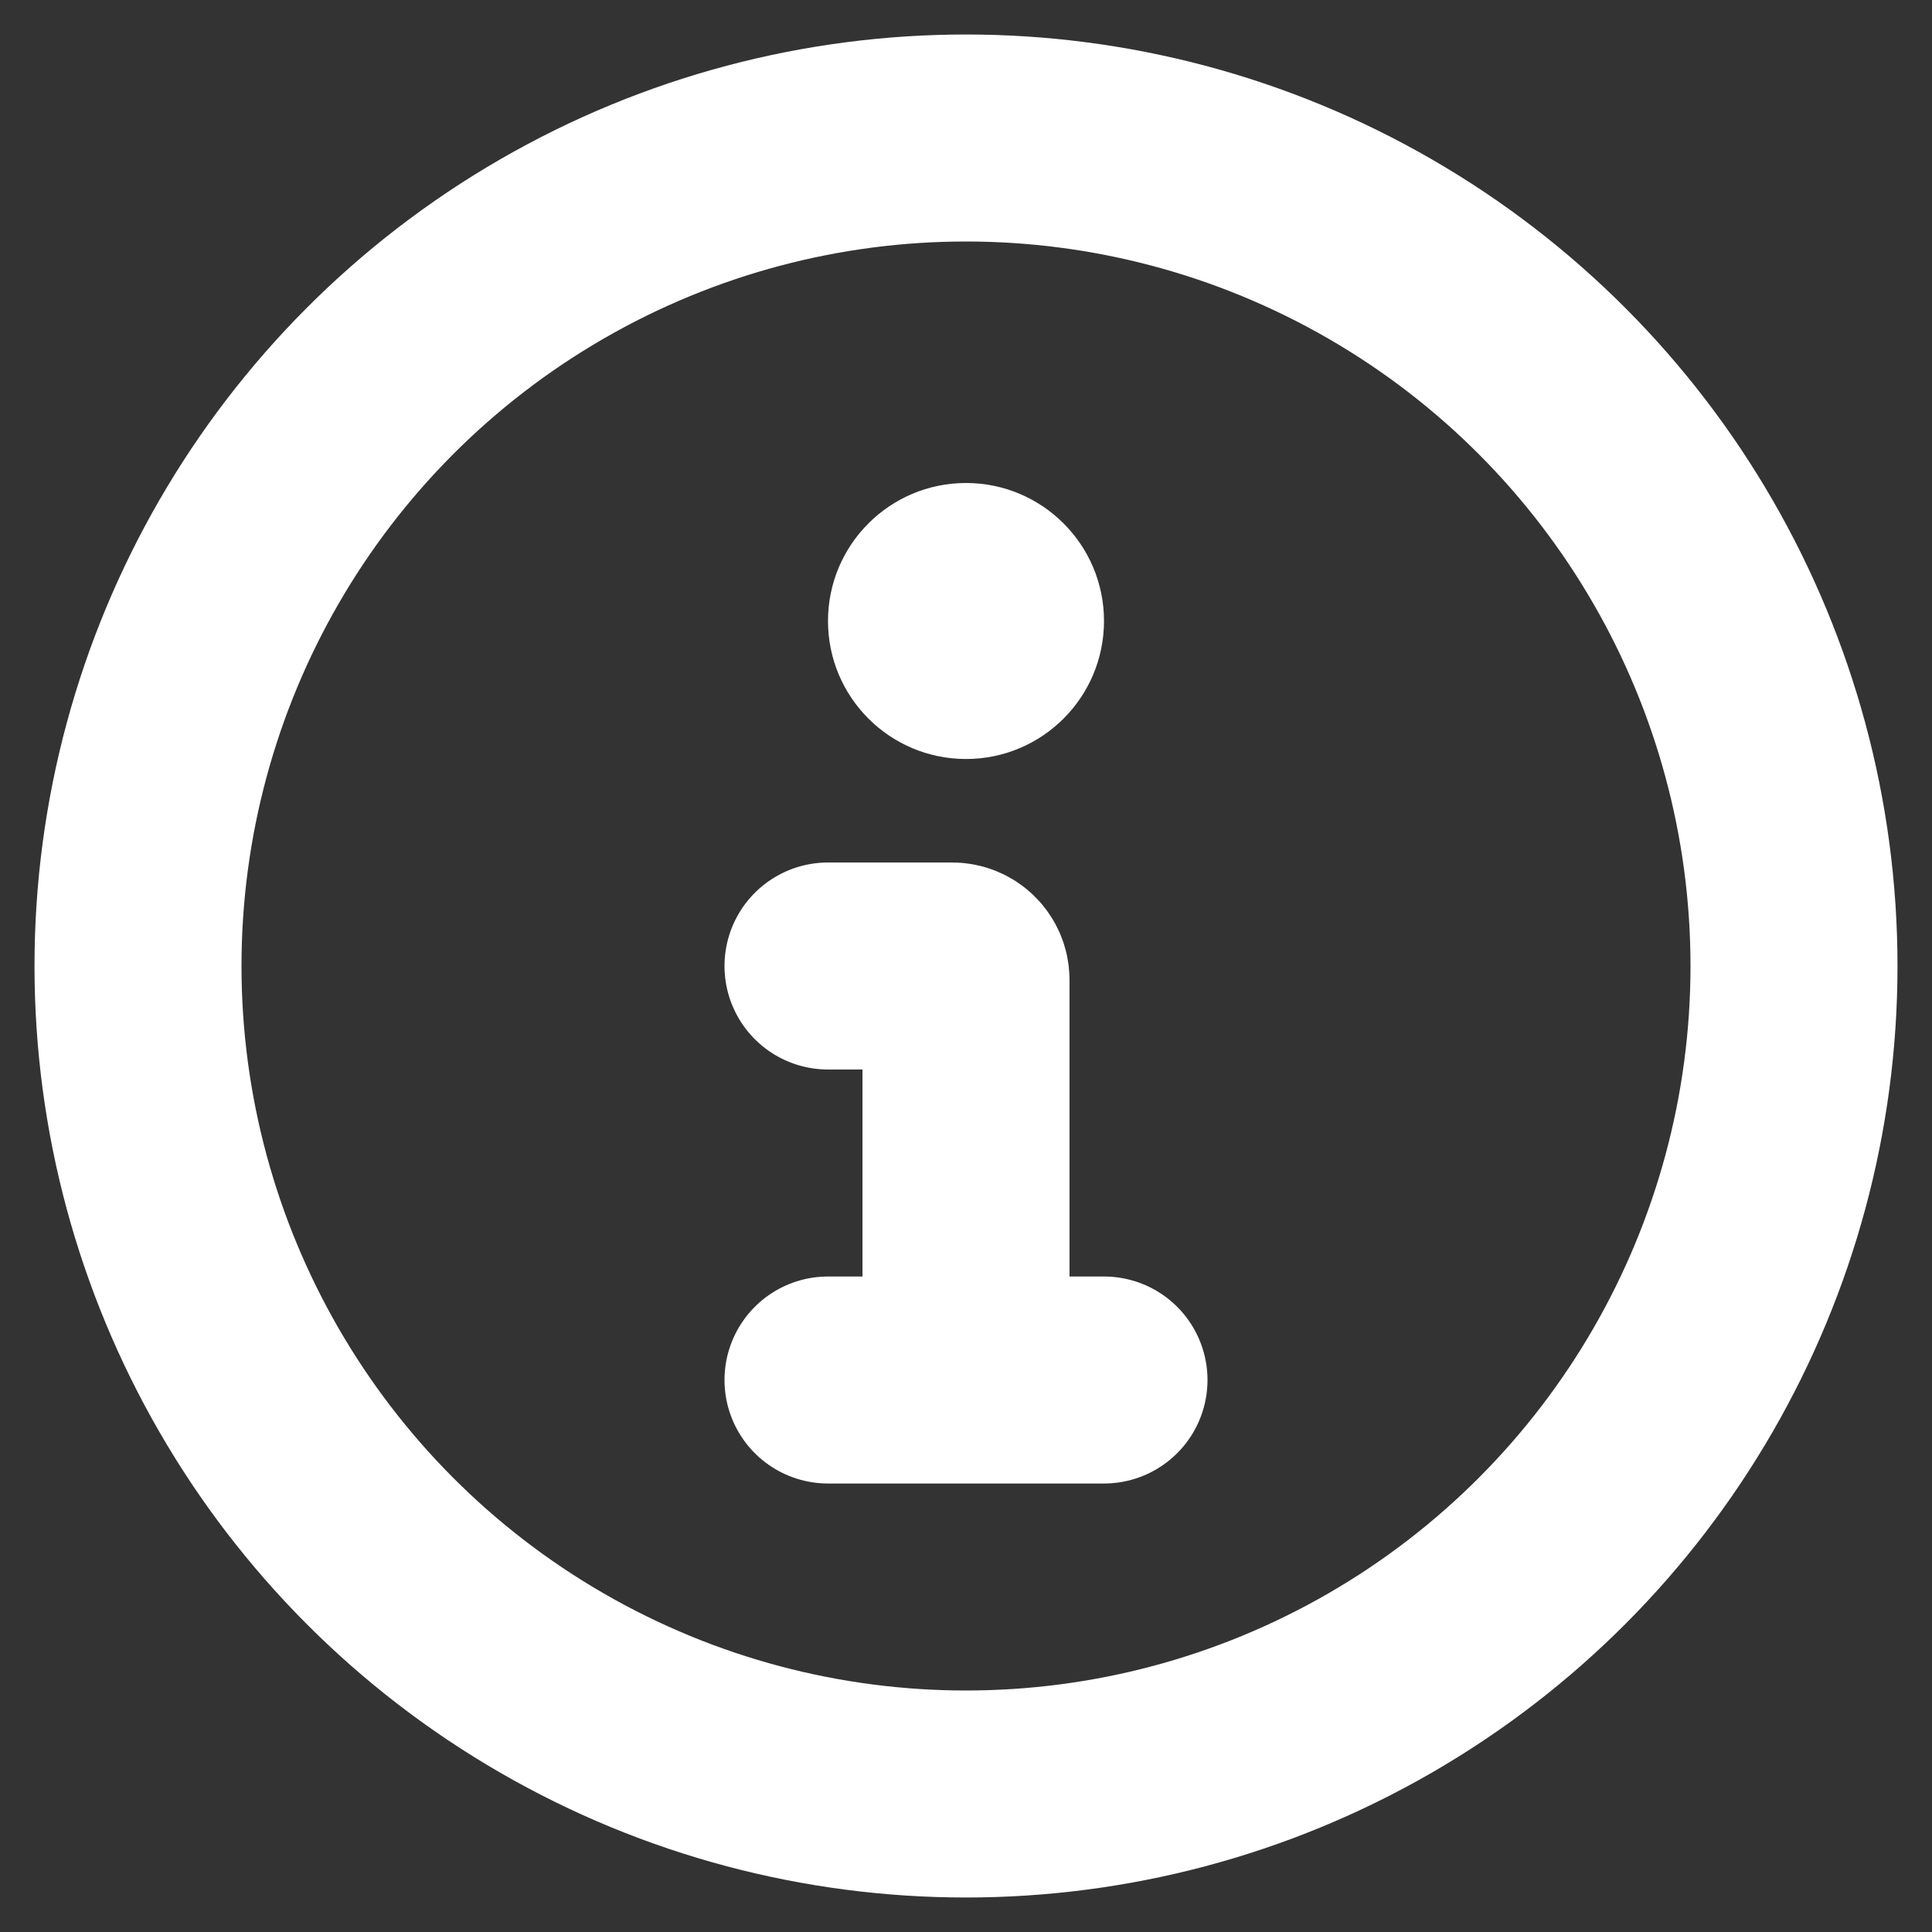 <svg width="14" height="14" viewBox="0 0 14 14" fill="none" xmlns="http://www.w3.org/2000/svg">
  <rect x="0" y="0" width="14" height="14" fill="#333333" stroke="none"/>
  <g clip-path="url(#clip0_2131_1193)">
    <circle cx="7" cy="7" r="6" stroke="white" stroke-width="1.5" />
    <path d="M6 10H7M8 10H7M7 10V7.1C7 7.045 6.955 7 6.9 7H6" stroke="white" stroke-width="1.5"
      stroke-linecap="round" />
    <circle cx="7" cy="4.5" r="1" fill="white" />
  </g>
  <defs>
    <clipPath id="clip0_2131_1193">
      <rect width="14" height="14" fill="white" />
    </clipPath>
  </defs>
</svg>
